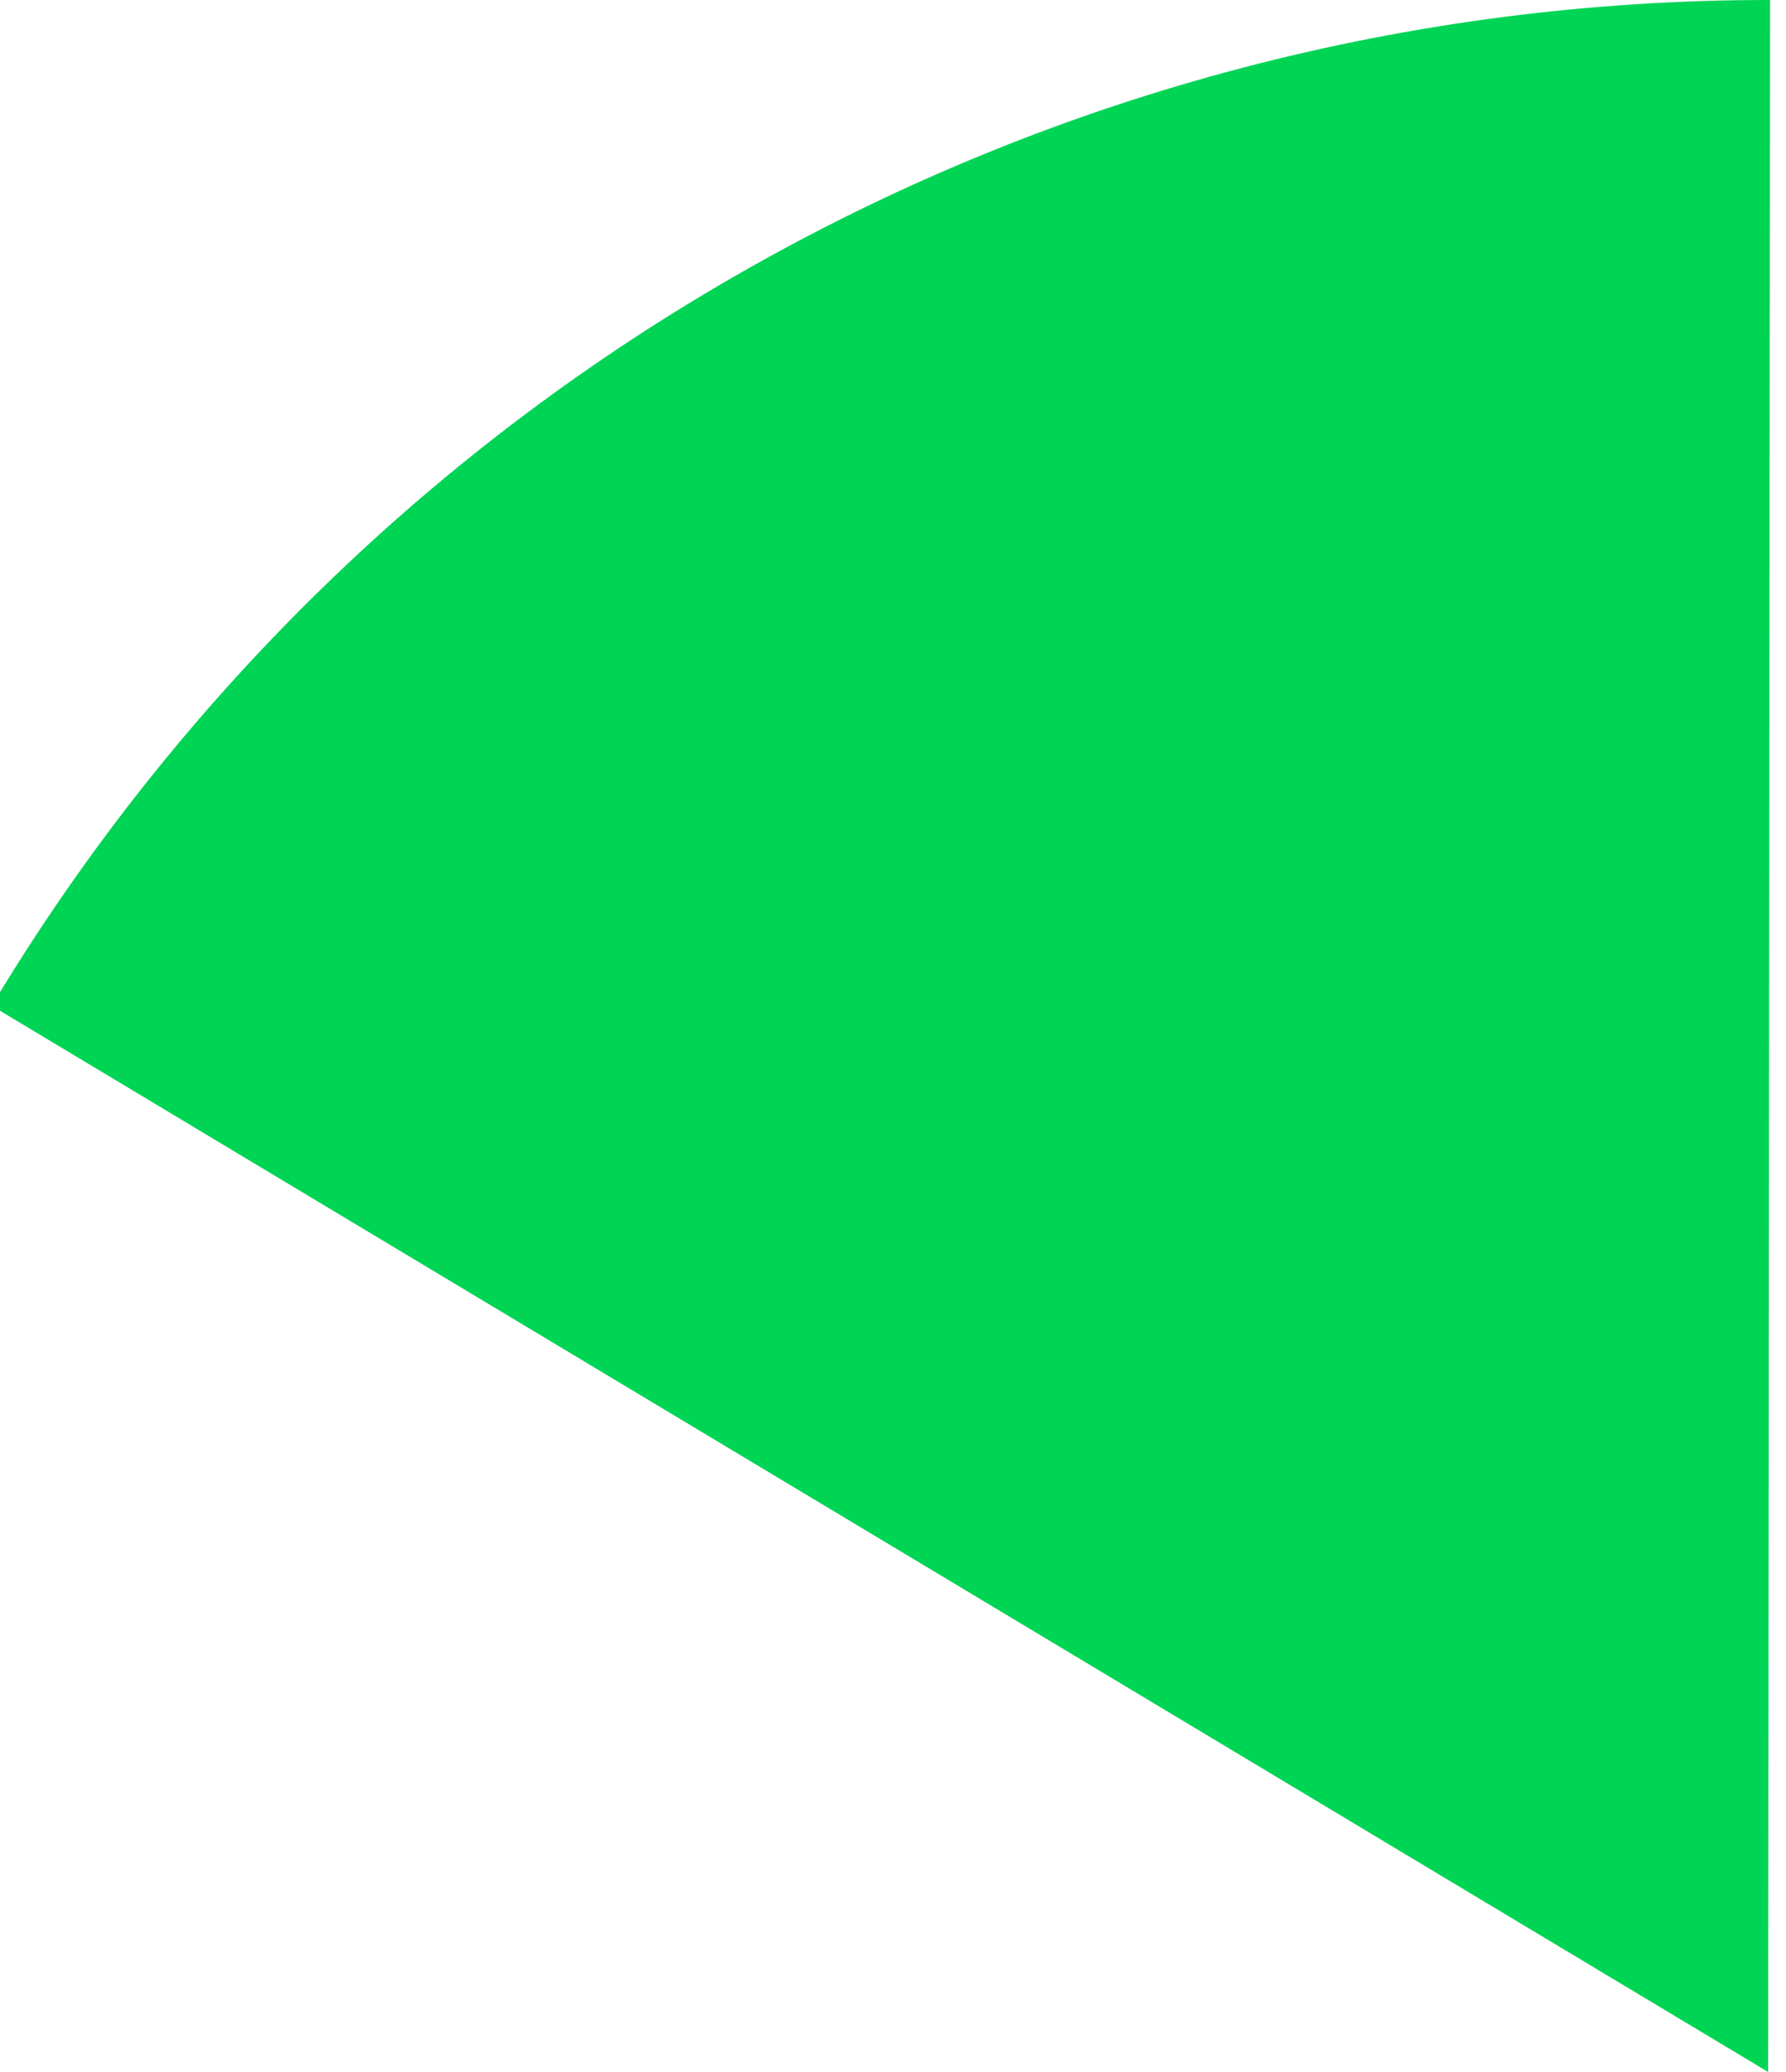 <svg width="200" height="232" viewBox="0 0 200 232" fill="none" xmlns="http://www.w3.org/2000/svg" xmlns:xlink="http://www.w3.org/1999/xlink">
<path d="M198.218,0C158.122,-0.038 118.7,10.317 83.798,30.055C48.896,49.792 19.705,78.238 -0.928,112.619L198,232L198.218,0Z" fill="#00D455"/>
</svg>
